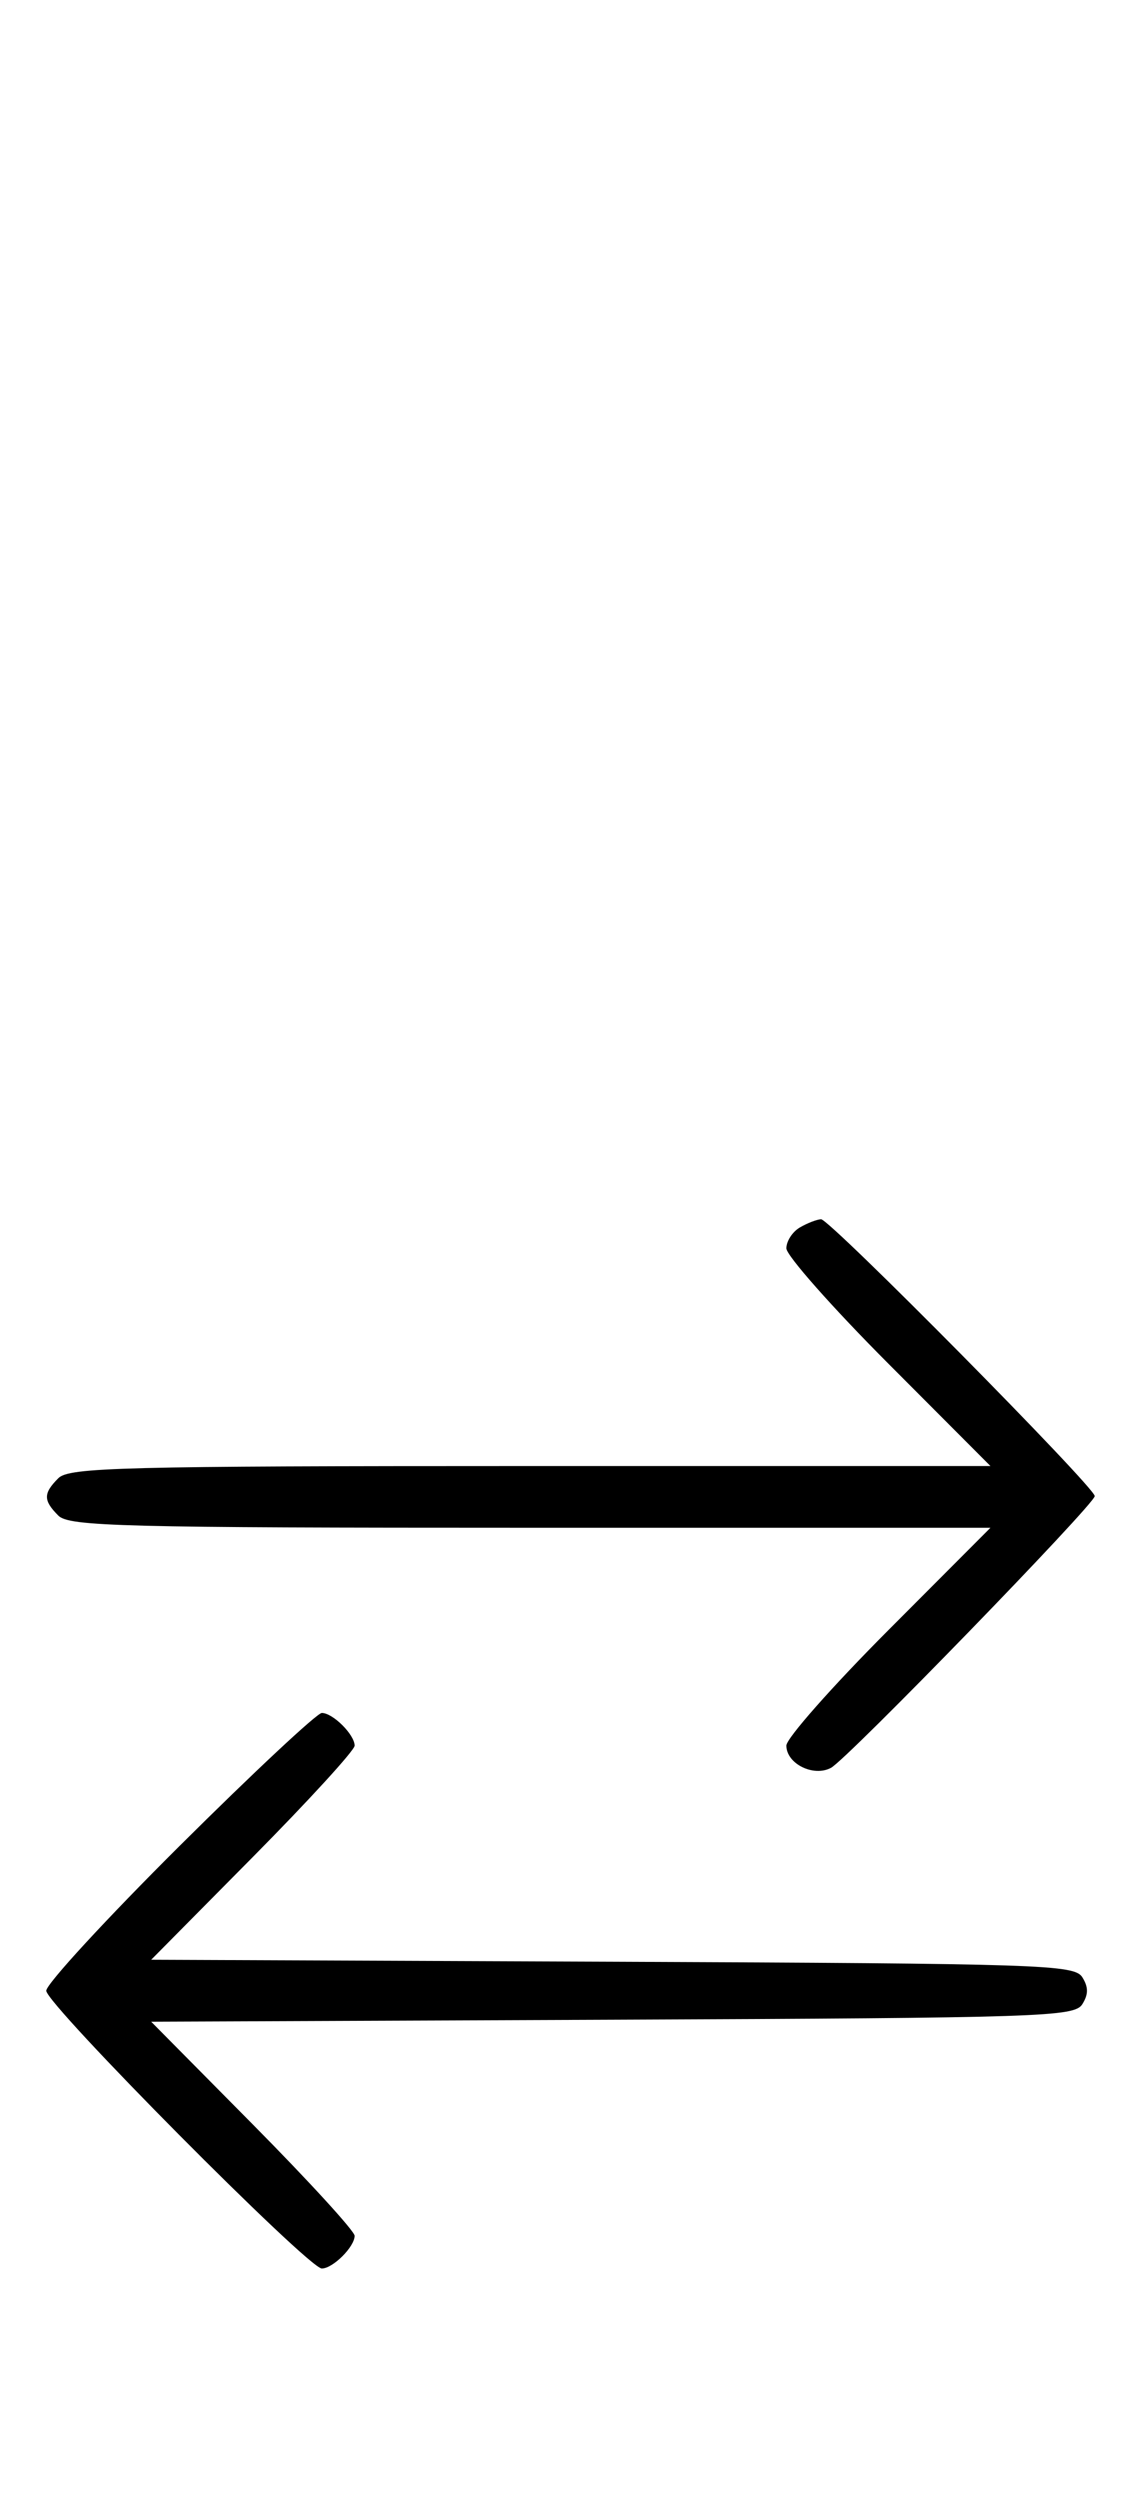 <svg xmlns="http://www.w3.org/2000/svg" width="148" height="324" viewBox="0 0 148 324" version="1.1">
	<path d="M 103.750 159.080 C 102.787 159.641, 102 160.858, 102 161.786 C 102 162.714, 107.956 169.442, 115.236 176.737 L 128.472 190 68.808 190 C 15.900 190, 8.965 190.178, 7.571 191.571 C 5.598 193.545, 5.598 194.455, 7.571 196.429 C 8.965 197.822, 15.900 198, 68.808 198 L 128.472 198 115.236 211.263 C 107.956 218.558, 102 225.292, 102 226.228 C 102 228.579, 105.514 230.330, 107.788 229.113 C 109.892 227.987, 142 194.935, 142 193.895 C 142 192.740, 107.592 157.962, 106.500 158.014 C 105.950 158.040, 104.713 158.519, 103.750 159.080 M 23.315 239.213 C 13.792 248.680, 6 257.134, 6 258 C 6 259.761, 39.994 294, 41.743 294 C 43.175 294, 46 291.187, 46 289.761 C 46 289.159, 40.063 282.670, 32.806 275.341 L 19.611 262.016 79.447 261.758 C 135.182 261.518, 139.358 261.380, 140.386 259.750 C 141.191 258.474, 141.191 257.526, 140.386 256.250 C 139.358 254.620, 135.182 254.482, 79.447 254.242 L 19.611 253.984 32.806 240.659 C 40.063 233.330, 46 226.841, 46 226.239 C 46 224.813, 43.175 222, 41.743 222 C 41.131 222, 32.838 229.746, 23.315 239.213 " stroke="none" fill="black" fill-rule="evenodd"/>
</svg>